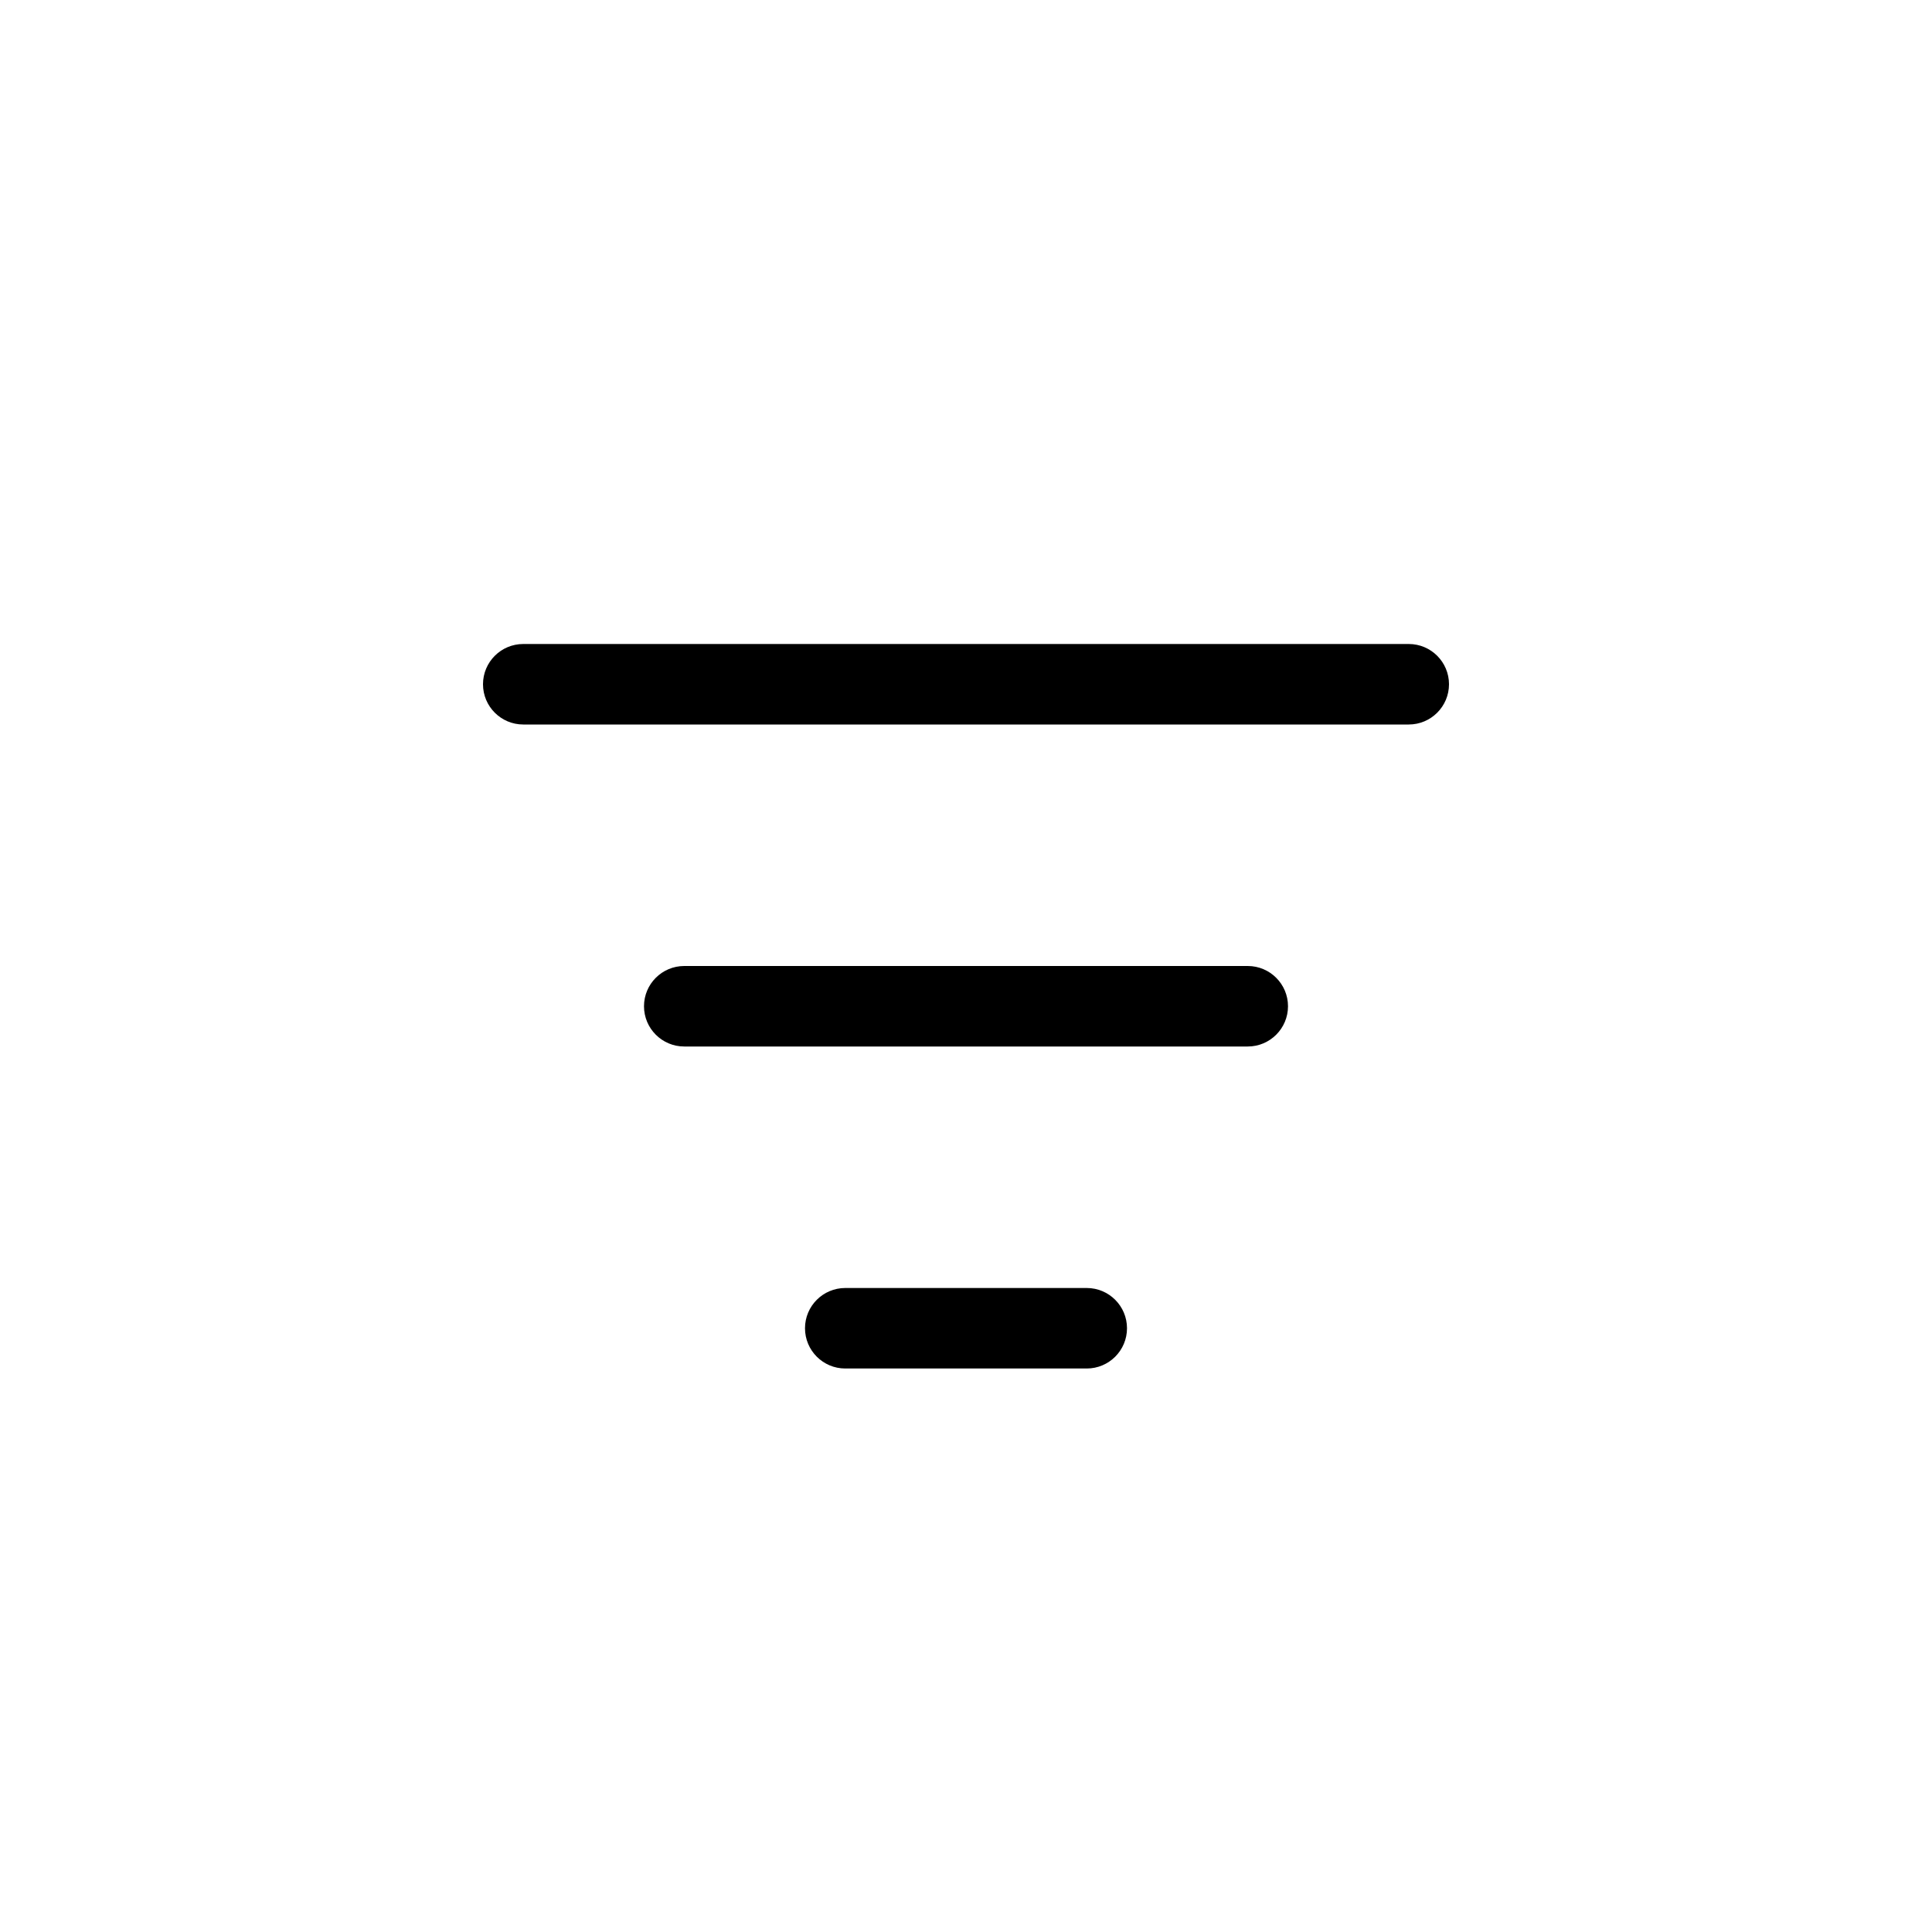 <svg width="24" height="24" viewBox="0 0 24 24" fill="none" xmlns="http://www.w3.org/2000/svg">
<path d="M6 8.5C6 8.224 6.224 8 6.5 8H17.5C17.776 8 18 8.224 18 8.5C18 8.776 17.776 9 17.5 9H6.5C6.224 9 6 8.776 6 8.5ZM8 12.5C8 12.224 8.224 12 8.5 12H15.5C15.776 12 16 12.224 16 12.5C16 12.776 15.776 13 15.5 13H8.5C8.224 13 8 12.776 8 12.5ZM10 16.5C10 16.224 10.224 16 10.5 16H13.5C13.776 16 14 16.224 14 16.5C14 16.776 13.776 17 13.5 17H10.5C10.224 17 10 16.776 10 16.5Z" fill="black"/>
</svg>
